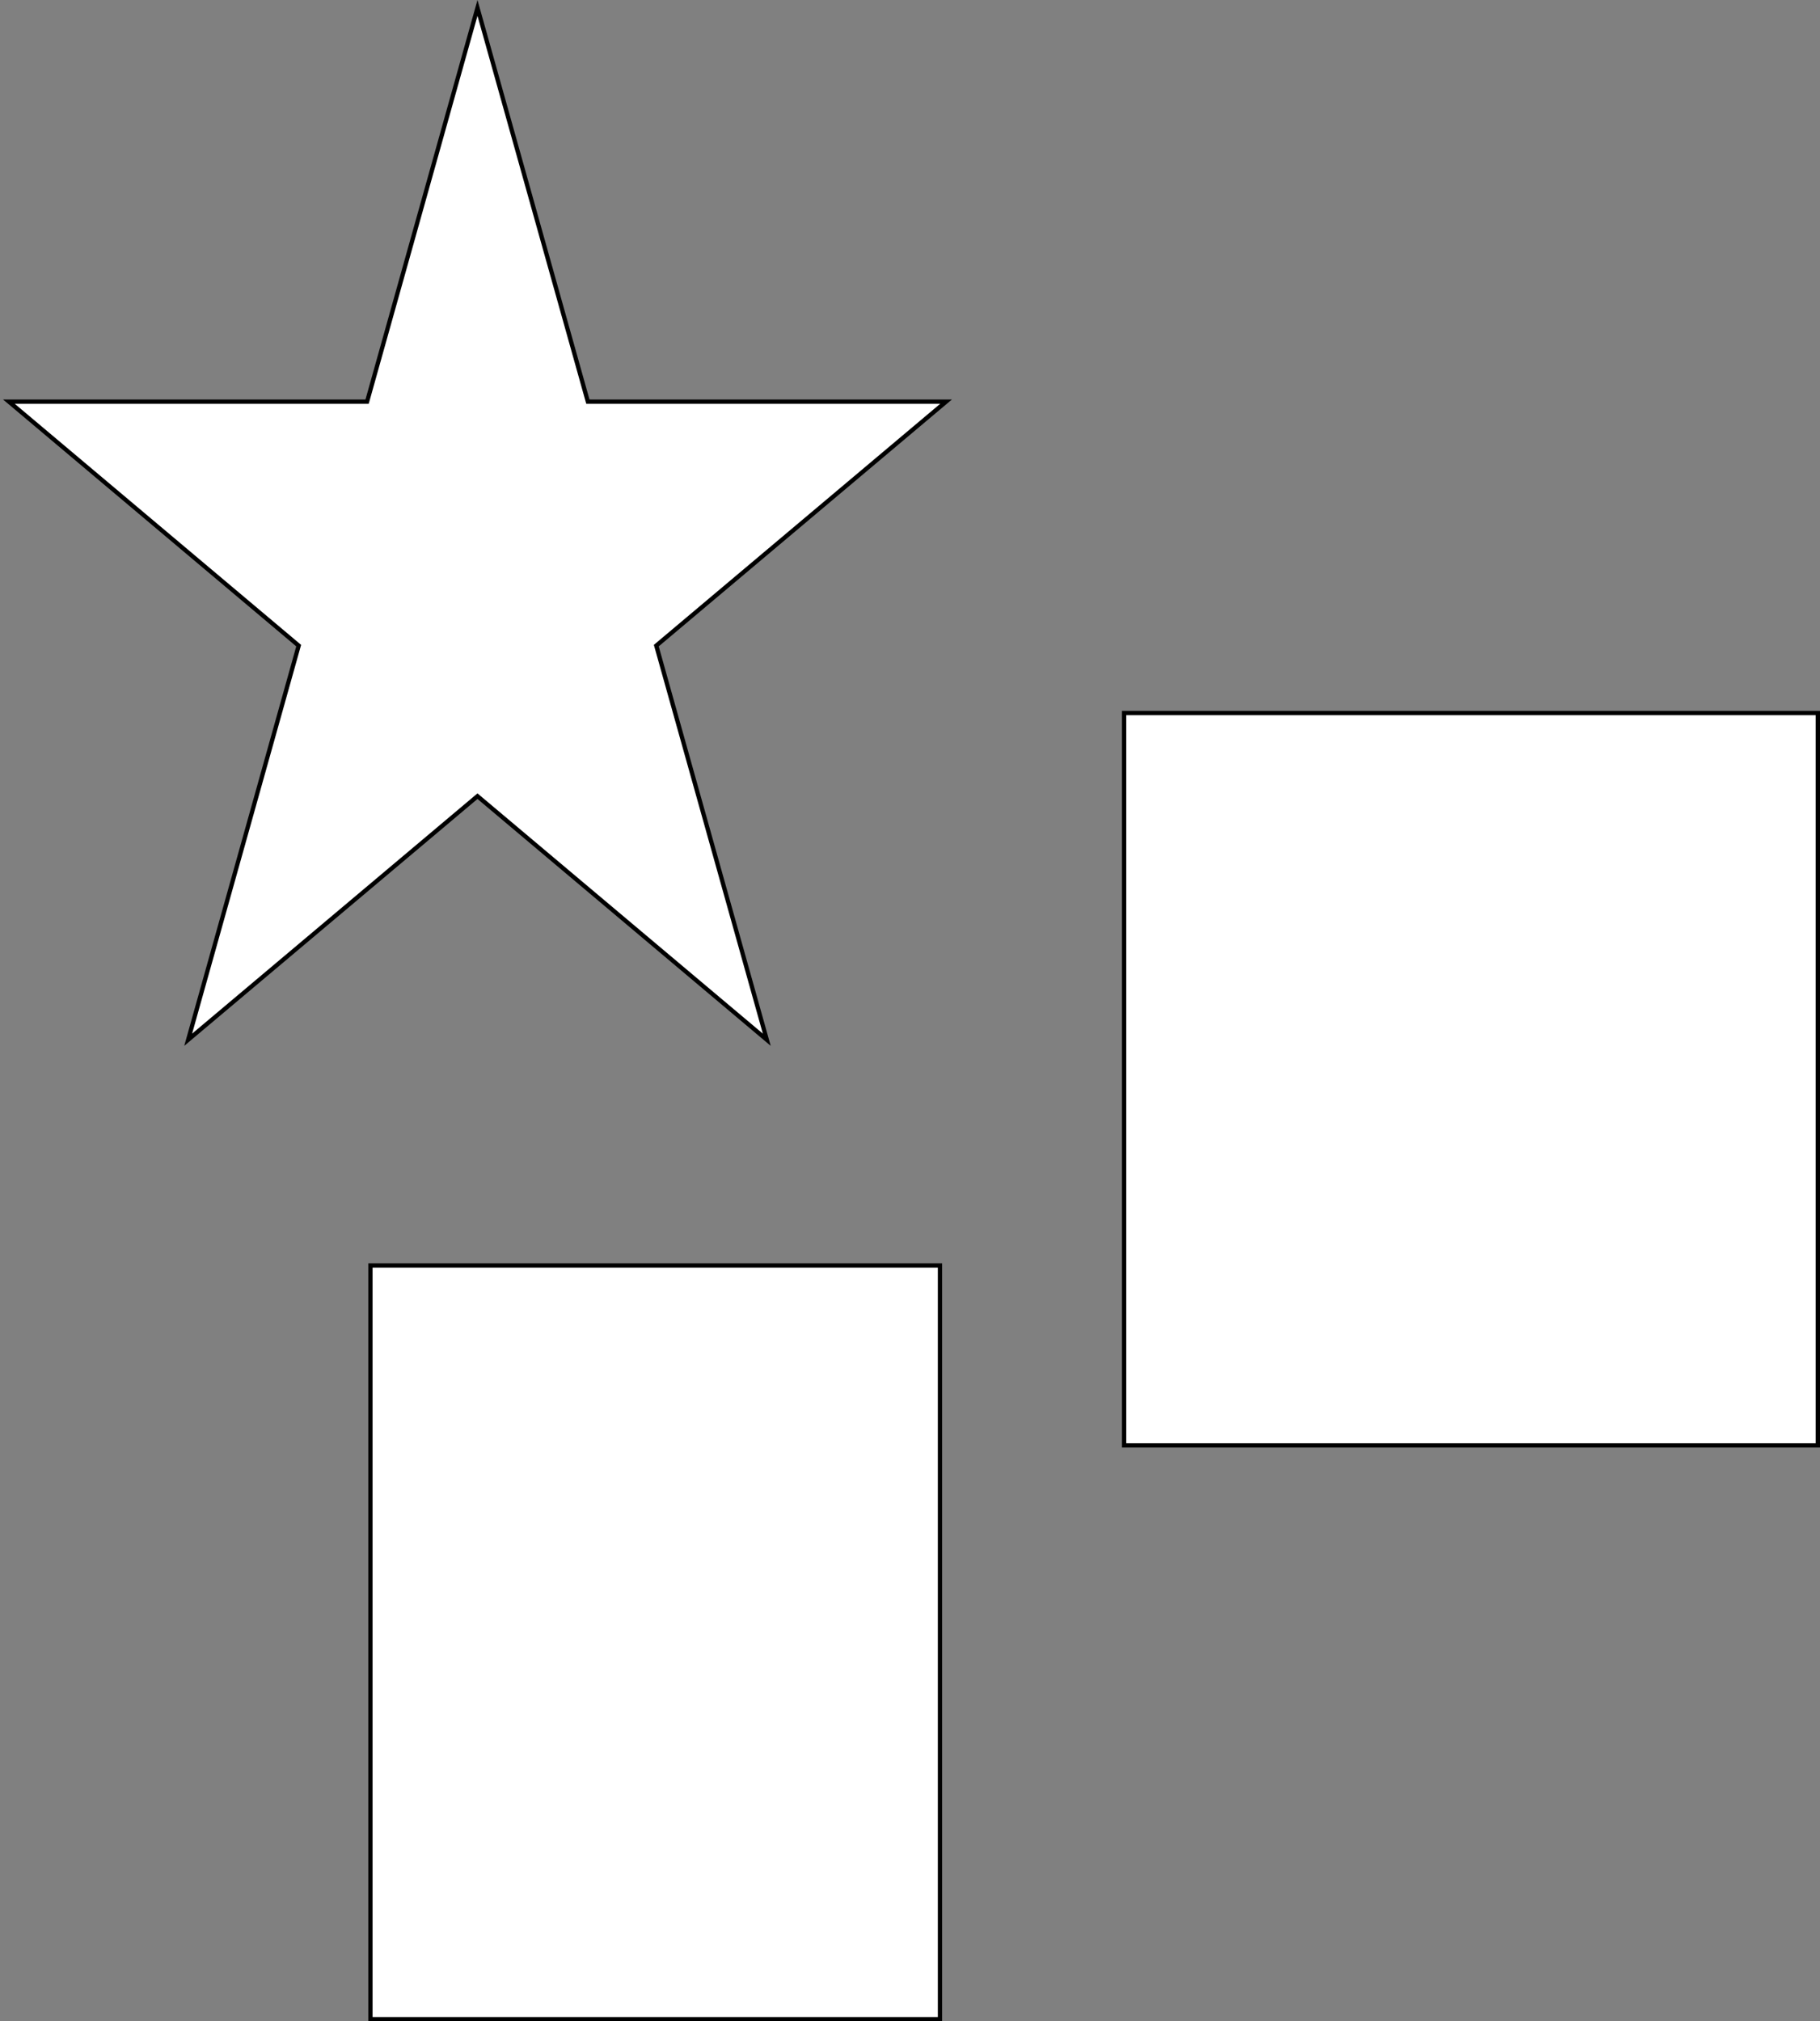 <svg width="425" height="472" viewBox="0 0 425 472" fill="none" xmlns="http://www.w3.org/2000/svg">
    <rect x="0" y="0" width="425" height="472" fill="#808080" stroke="none"/>
    <path d="M111.5 1.852L137.174 93.418L137.277 93.783H137.656L220.928 93.783L153.499 150.552L153.253 150.76L153.34 151.07L179.057 242.789L111.822 186.183L111.5 185.912L111.178 186.183L43.943 242.789L69.66 151.07L69.747 150.76L69.501 150.552L2.072 93.783L85.344 93.783H85.723L85.826 93.418L111.5 1.852Z" fill="white" stroke="black"/>
    <rect x="262.5" y="166.5" width="162" height="171" fill="white" stroke="black"/>
    <rect x="86.5" y="295.5" width="133" height="176" fill="white" stroke="black"/>
</svg>
